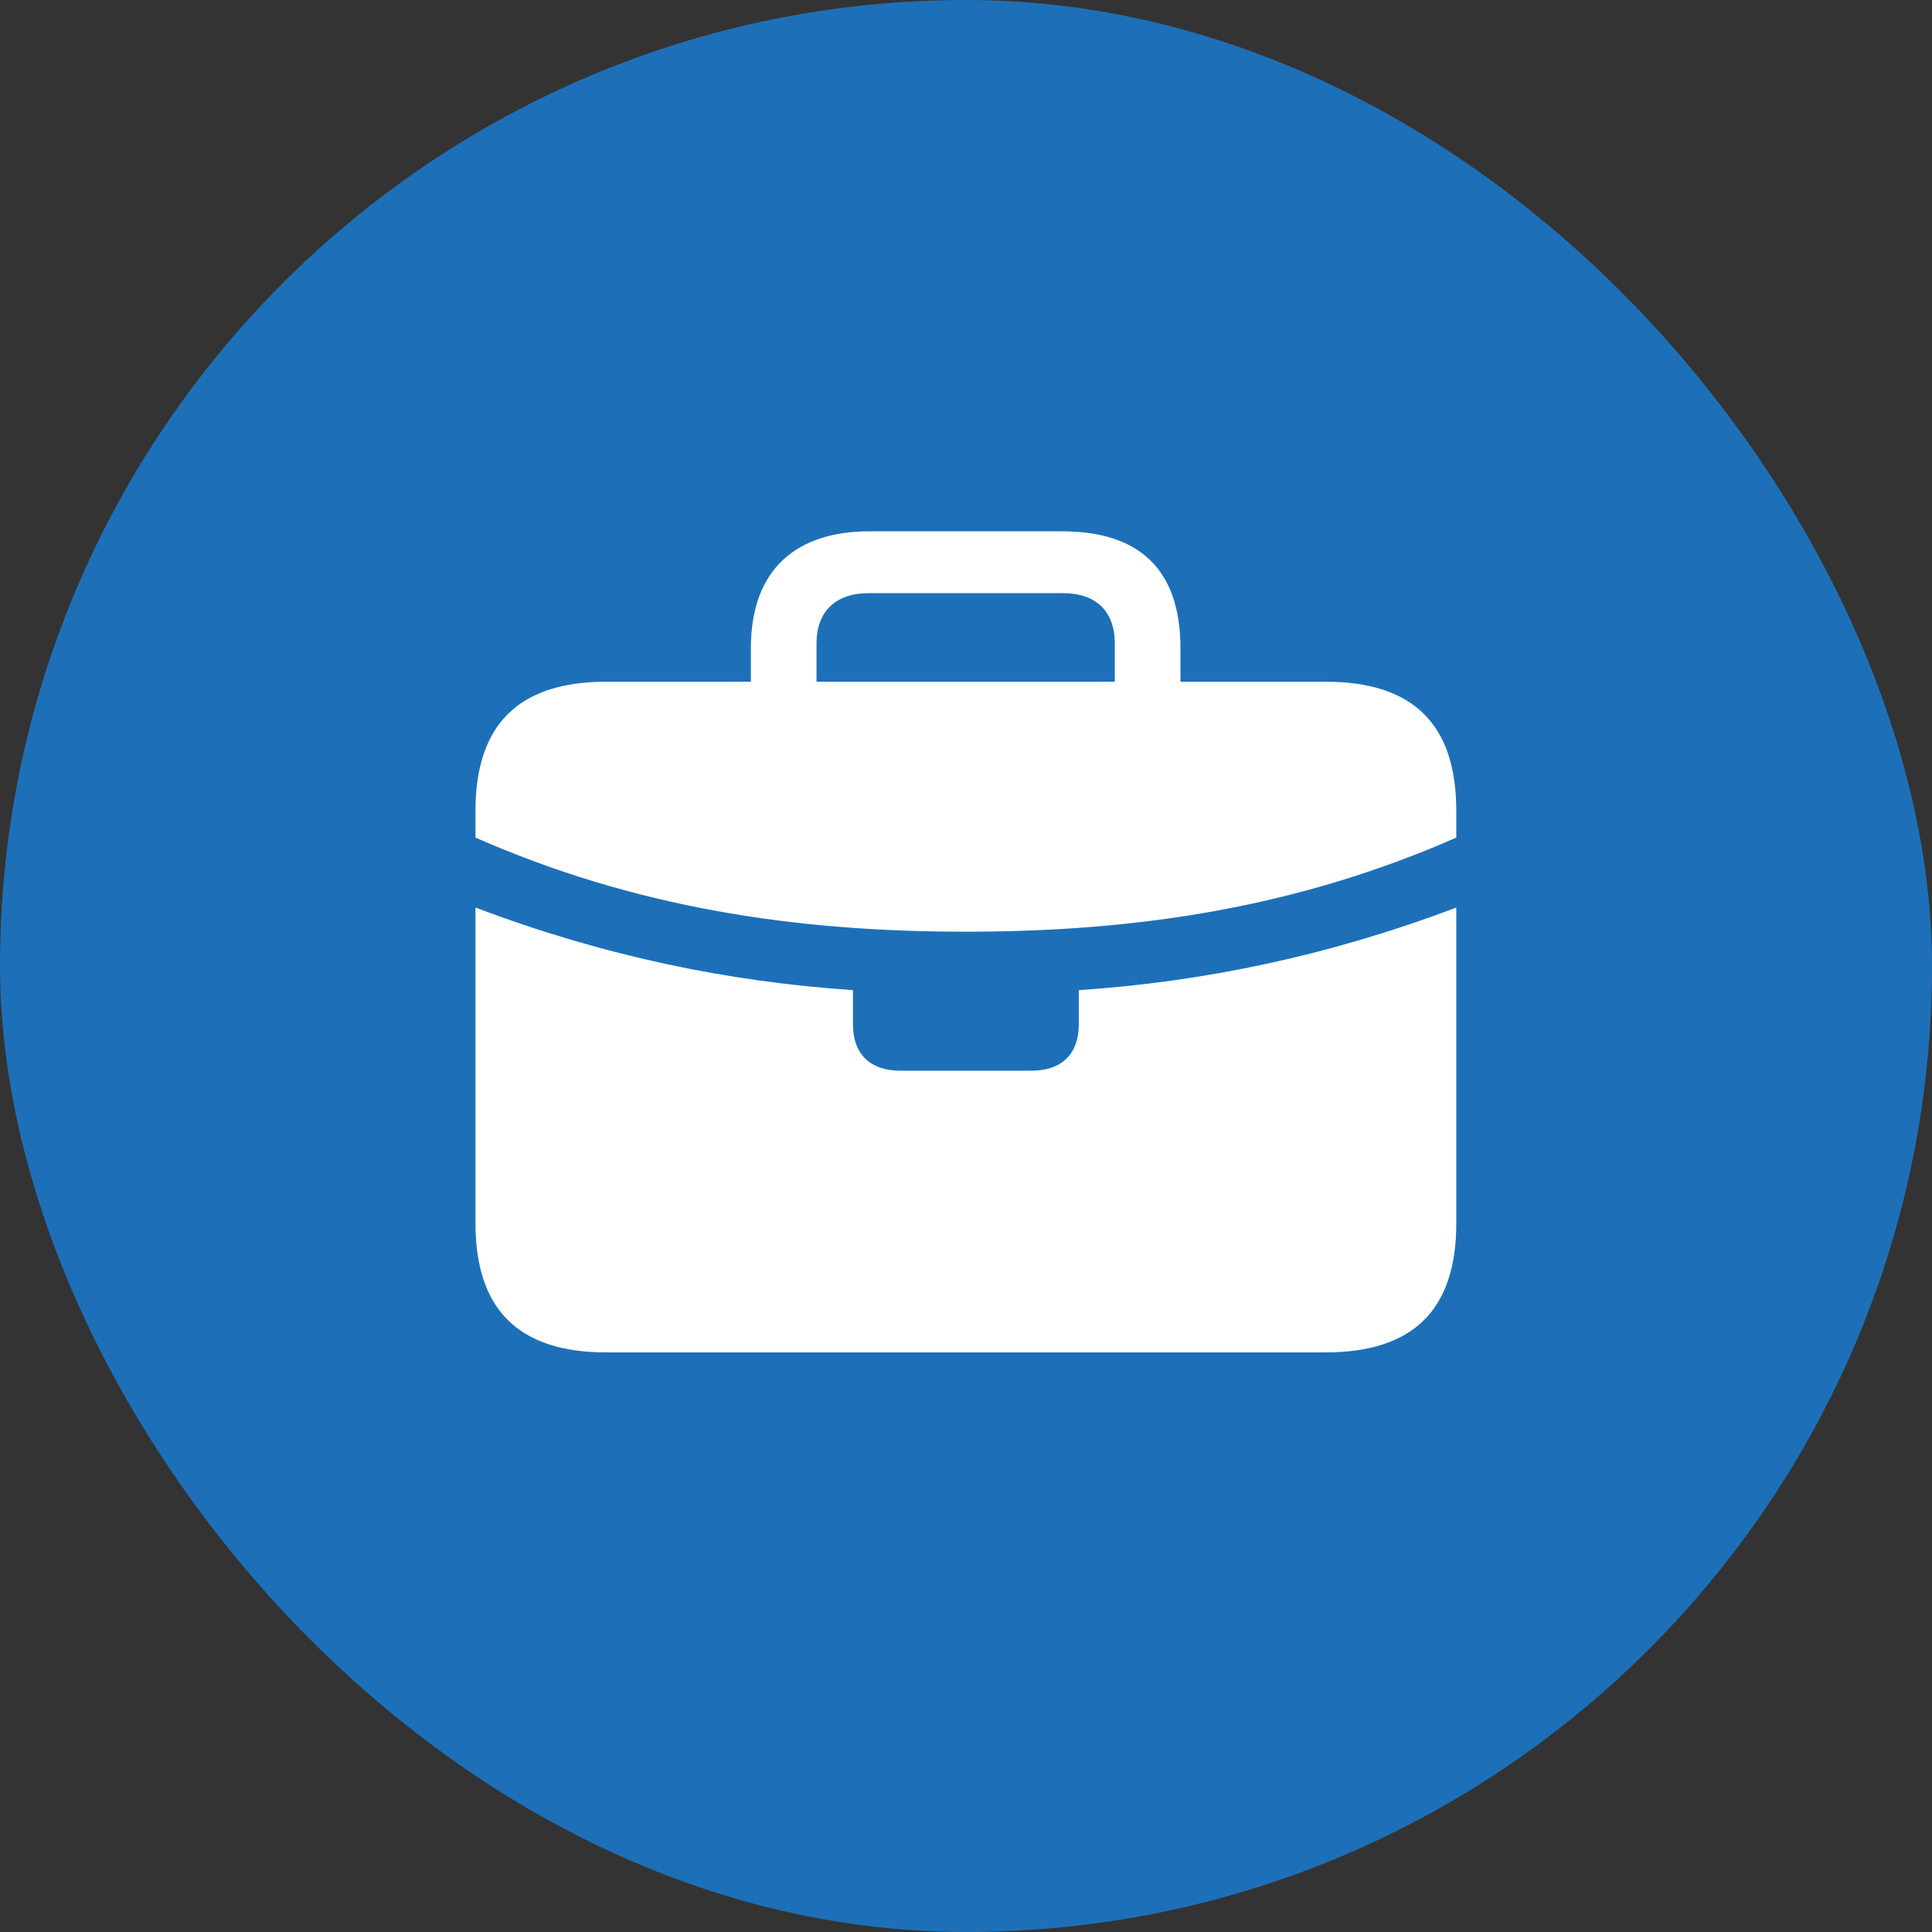 <svg width="40" height="40" viewBox="0 0 40 40" fill="none" xmlns="http://www.w3.org/2000/svg">
<rect x="0" y="0" width="40" height="40" fill="#333333" stroke="none"/>
<rect width="40" height="40" rx="20" fill="#1D70B8"/>
<path d="M18.633 22.167C18.019 22.167 17.66 21.825 17.66 21.21V20.5C15.081 20.325 12.51 19.798 9.844 18.79V17.342C13.124 18.781 16.414 19.29 19.993 19.29C23.581 19.29 26.87 18.781 30.151 17.342V18.79C27.484 19.798 24.914 20.325 22.335 20.5V21.21C22.335 21.825 21.975 22.167 21.361 22.167H18.633ZM12.554 28H27.44C29.256 28 30.151 27.123 30.151 25.325V16.79C30.151 14.991 29.256 14.114 27.44 14.114H12.554C10.747 14.114 9.844 14.991 9.844 16.79V25.325C9.844 27.123 10.747 28 12.554 28ZM15.546 14.877H16.905V13.325C16.905 12.658 17.3 12.281 17.984 12.281H22.01C22.695 12.281 23.081 12.658 23.081 13.325V14.86H24.44V13.421C24.44 11.772 23.572 11 21.984 11H18.002C16.502 11 15.546 11.772 15.546 13.421V14.877Z" fill="white"/>
</svg>
